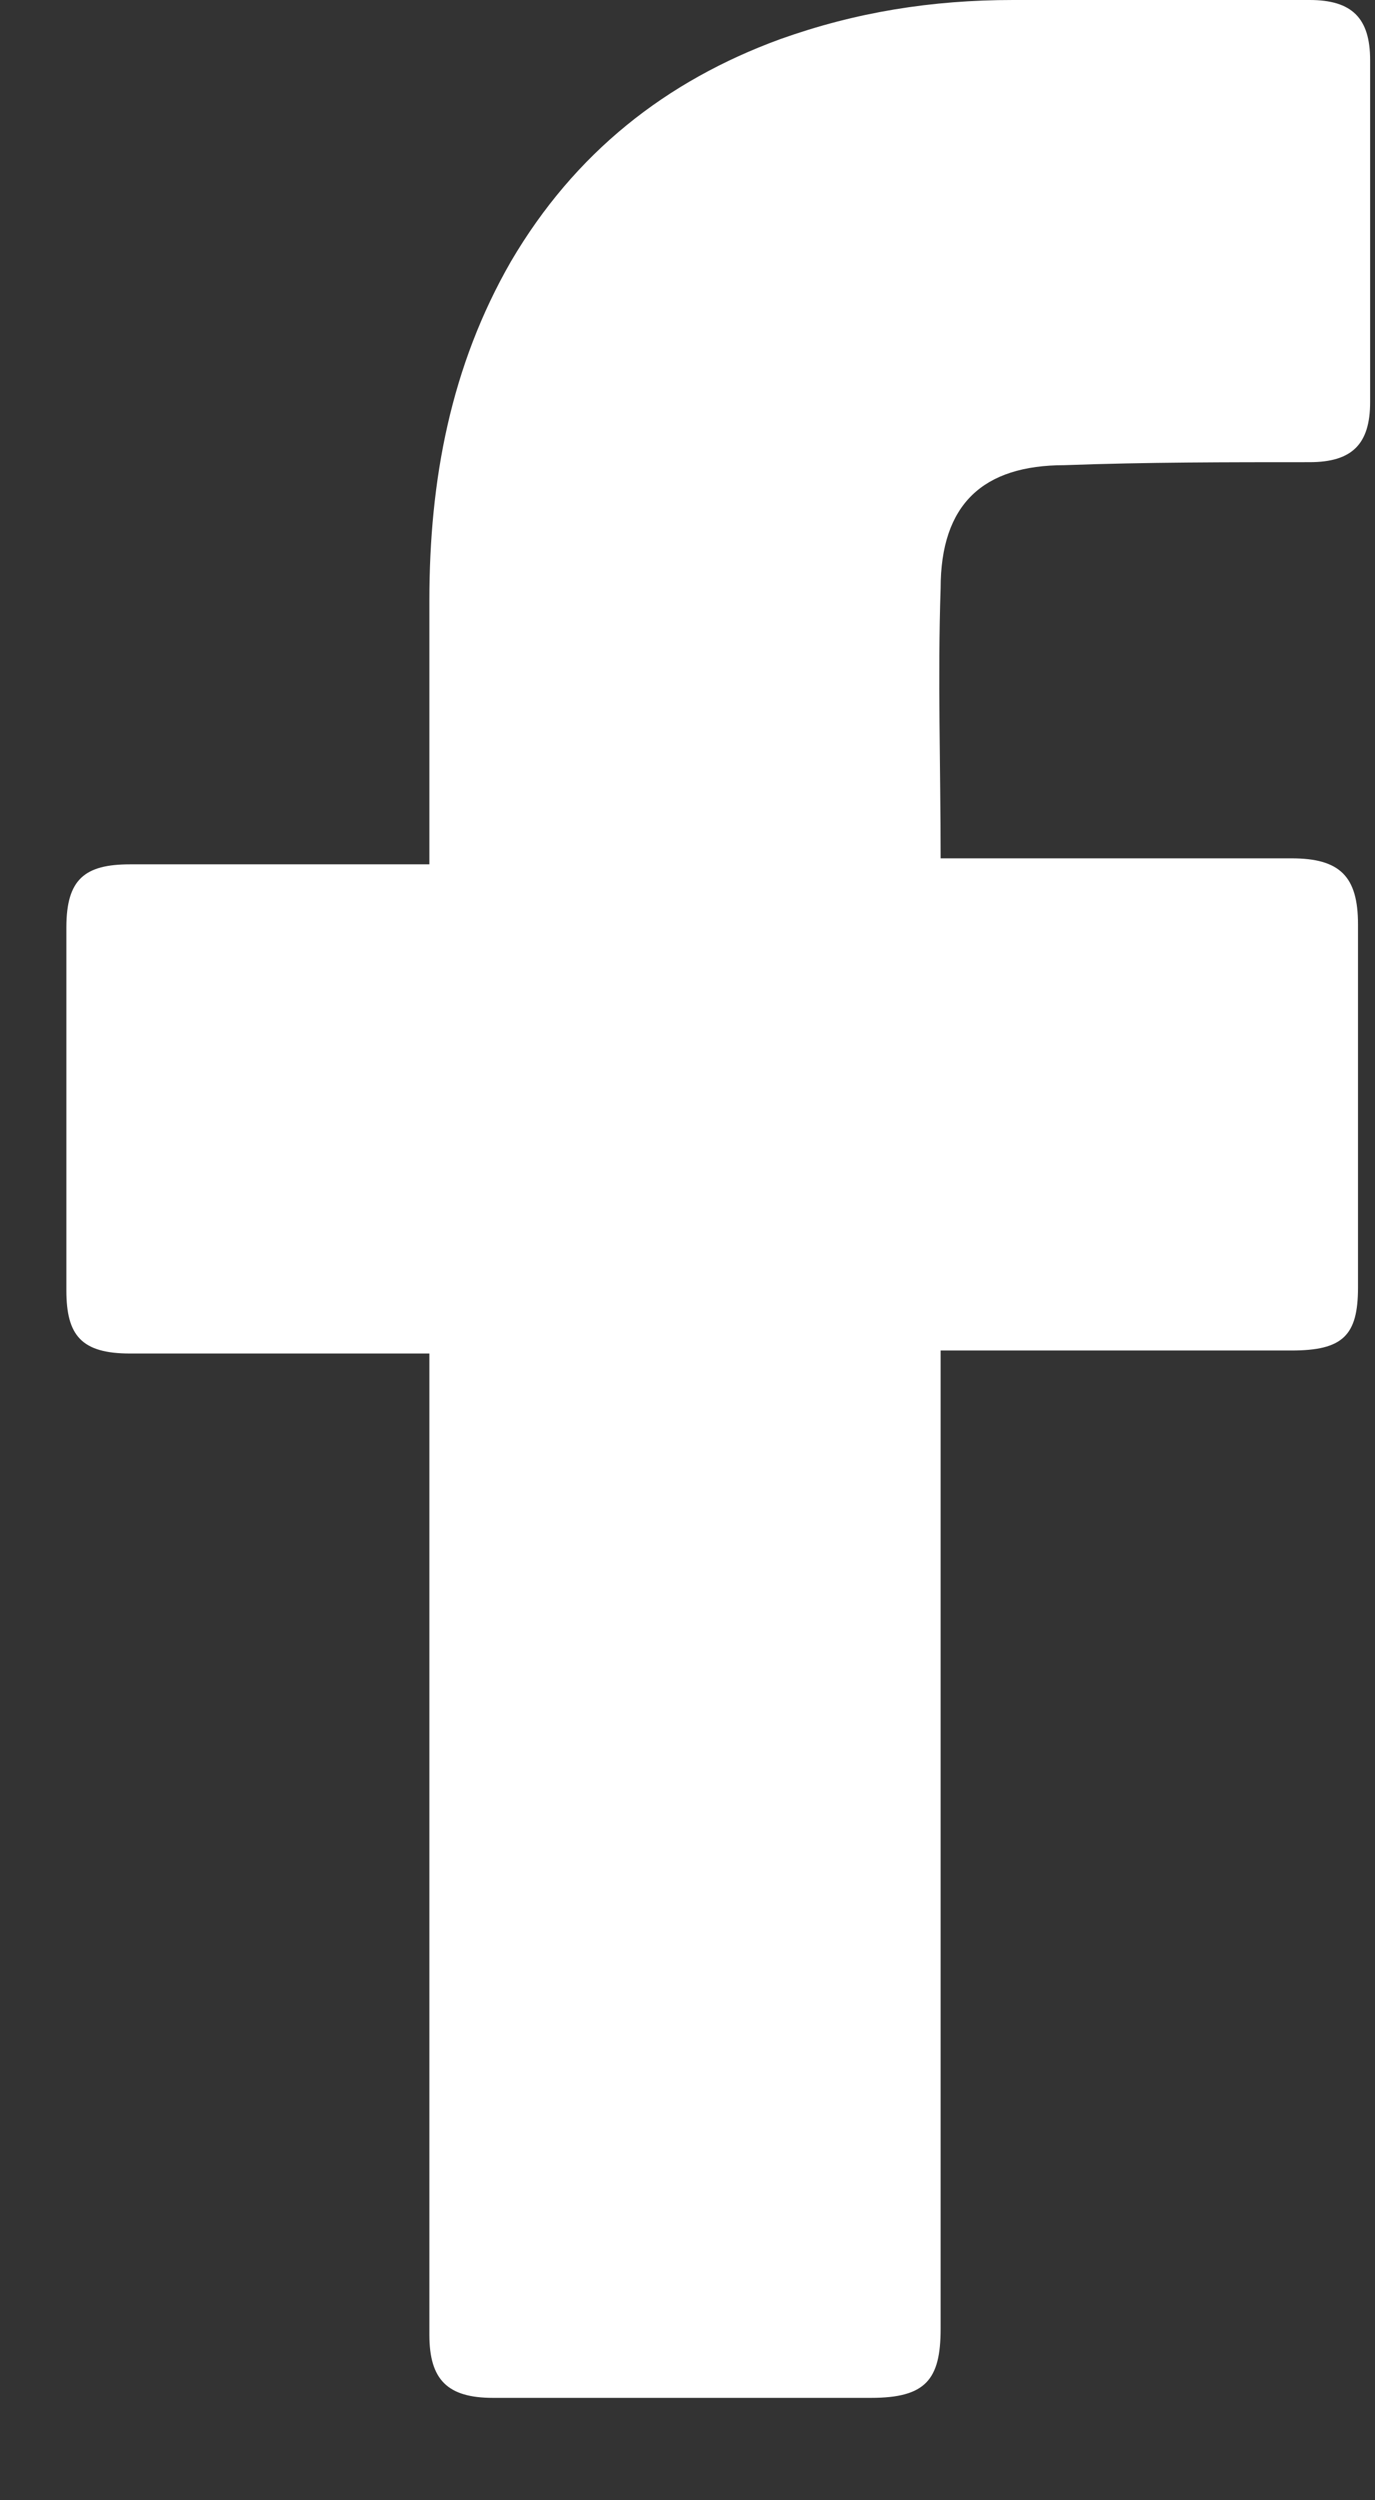 <svg width="11" height="20" viewBox="0 0 11 20" fill="none" xmlns="http://www.w3.org/2000/svg">
<rect x="0" y="0" width="11" height="20" fill="#333333" stroke="none"/>
<path d="M3.435 10.827C3.363 10.827 1.766 10.827 1.04 10.827C0.652 10.827 0.531 10.683 0.531 10.323C0.531 9.363 0.531 8.379 0.531 7.418C0.531 7.034 0.677 6.914 1.04 6.914H3.435C3.435 6.842 3.435 5.45 3.435 4.802C3.435 3.841 3.605 2.929 4.089 2.089C4.597 1.225 5.323 0.649 6.242 0.313C6.847 0.097 7.452 0 8.106 0H10.477C10.816 0 10.961 0.145 10.961 0.481V3.217C10.961 3.553 10.816 3.697 10.477 3.697C9.824 3.697 9.17 3.697 8.517 3.721C7.864 3.721 7.525 4.033 7.525 4.706C7.501 5.426 7.525 6.122 7.525 6.866H10.332C10.719 6.866 10.864 7.01 10.864 7.394V10.299C10.864 10.683 10.743 10.803 10.332 10.803C9.461 10.803 7.598 10.803 7.525 10.803V18.629C7.525 19.037 7.404 19.181 6.968 19.181C5.952 19.181 4.96 19.181 3.944 19.181C3.581 19.181 3.435 19.037 3.435 18.677C3.435 16.156 3.435 10.899 3.435 10.827Z" fill="white"/>
</svg>
